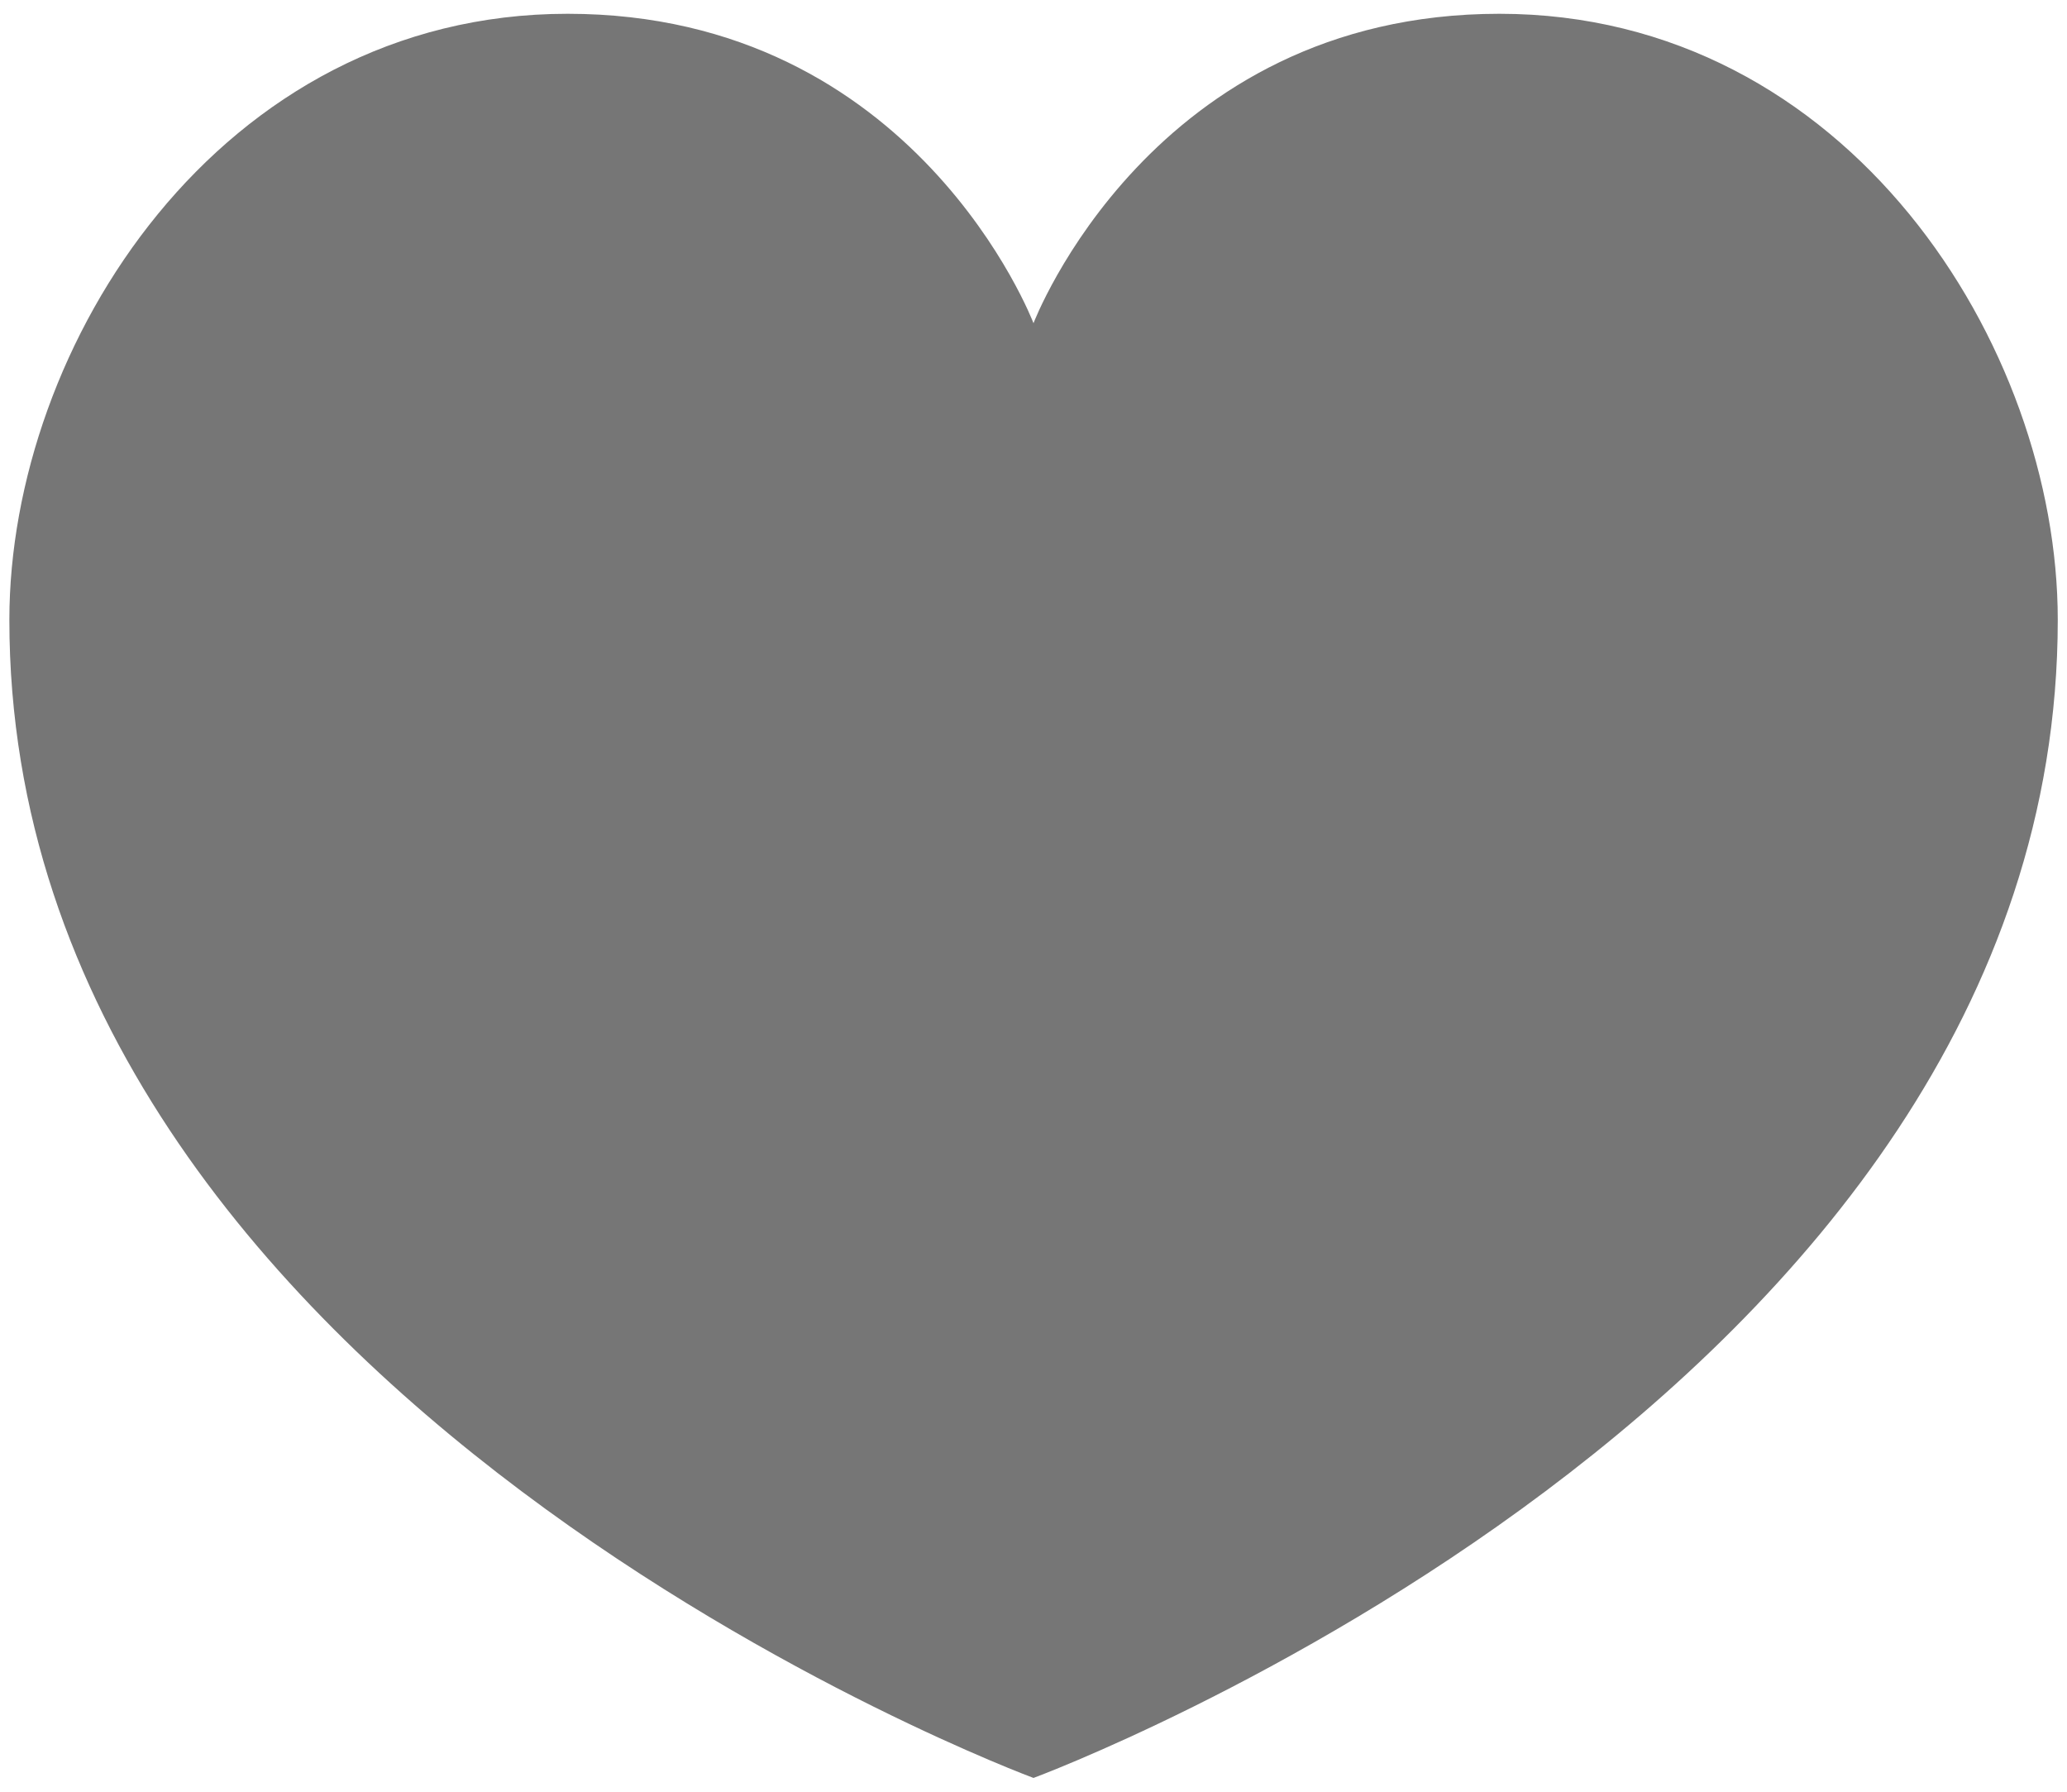 <?xml version="1.0" encoding="UTF-8"?>
<svg width="30px" height="26px" viewBox="0 0 30 26" version="1.1" xmlns="http://www.w3.org/2000/svg" xmlns:xlink="http://www.w3.org/1999/xlink">
    <!-- Generator: Sketch 50.2 (55047) - http://www.bohemiancoding.com/sketch -->
    <title>heart</title>
    <desc>Created with Sketch.</desc>
    <defs></defs>
    <g id="Page-1" stroke="none" stroke-width="1" fill="none" fill-rule="evenodd">
        <g id="heart" transform="translate(-1, -1)" fill="#767676" fill-rule="nonzero">
            <path d="M22.762,1.2 C17.706,1.2 16,5.69 16,5.69 C16,5.69 14.296,1.2 9.238,1.2 C4.182,1.2 1.136,6.02 1.136,9.994 C1.134,21.304 16,26.8 16,26.8 C16,26.8 30.866,21.304 30.866,9.994 C30.866,6.02 27.82,1.2 22.762,1.2 Z" id="Shape"></path>
        </g>
    </g>
</svg>